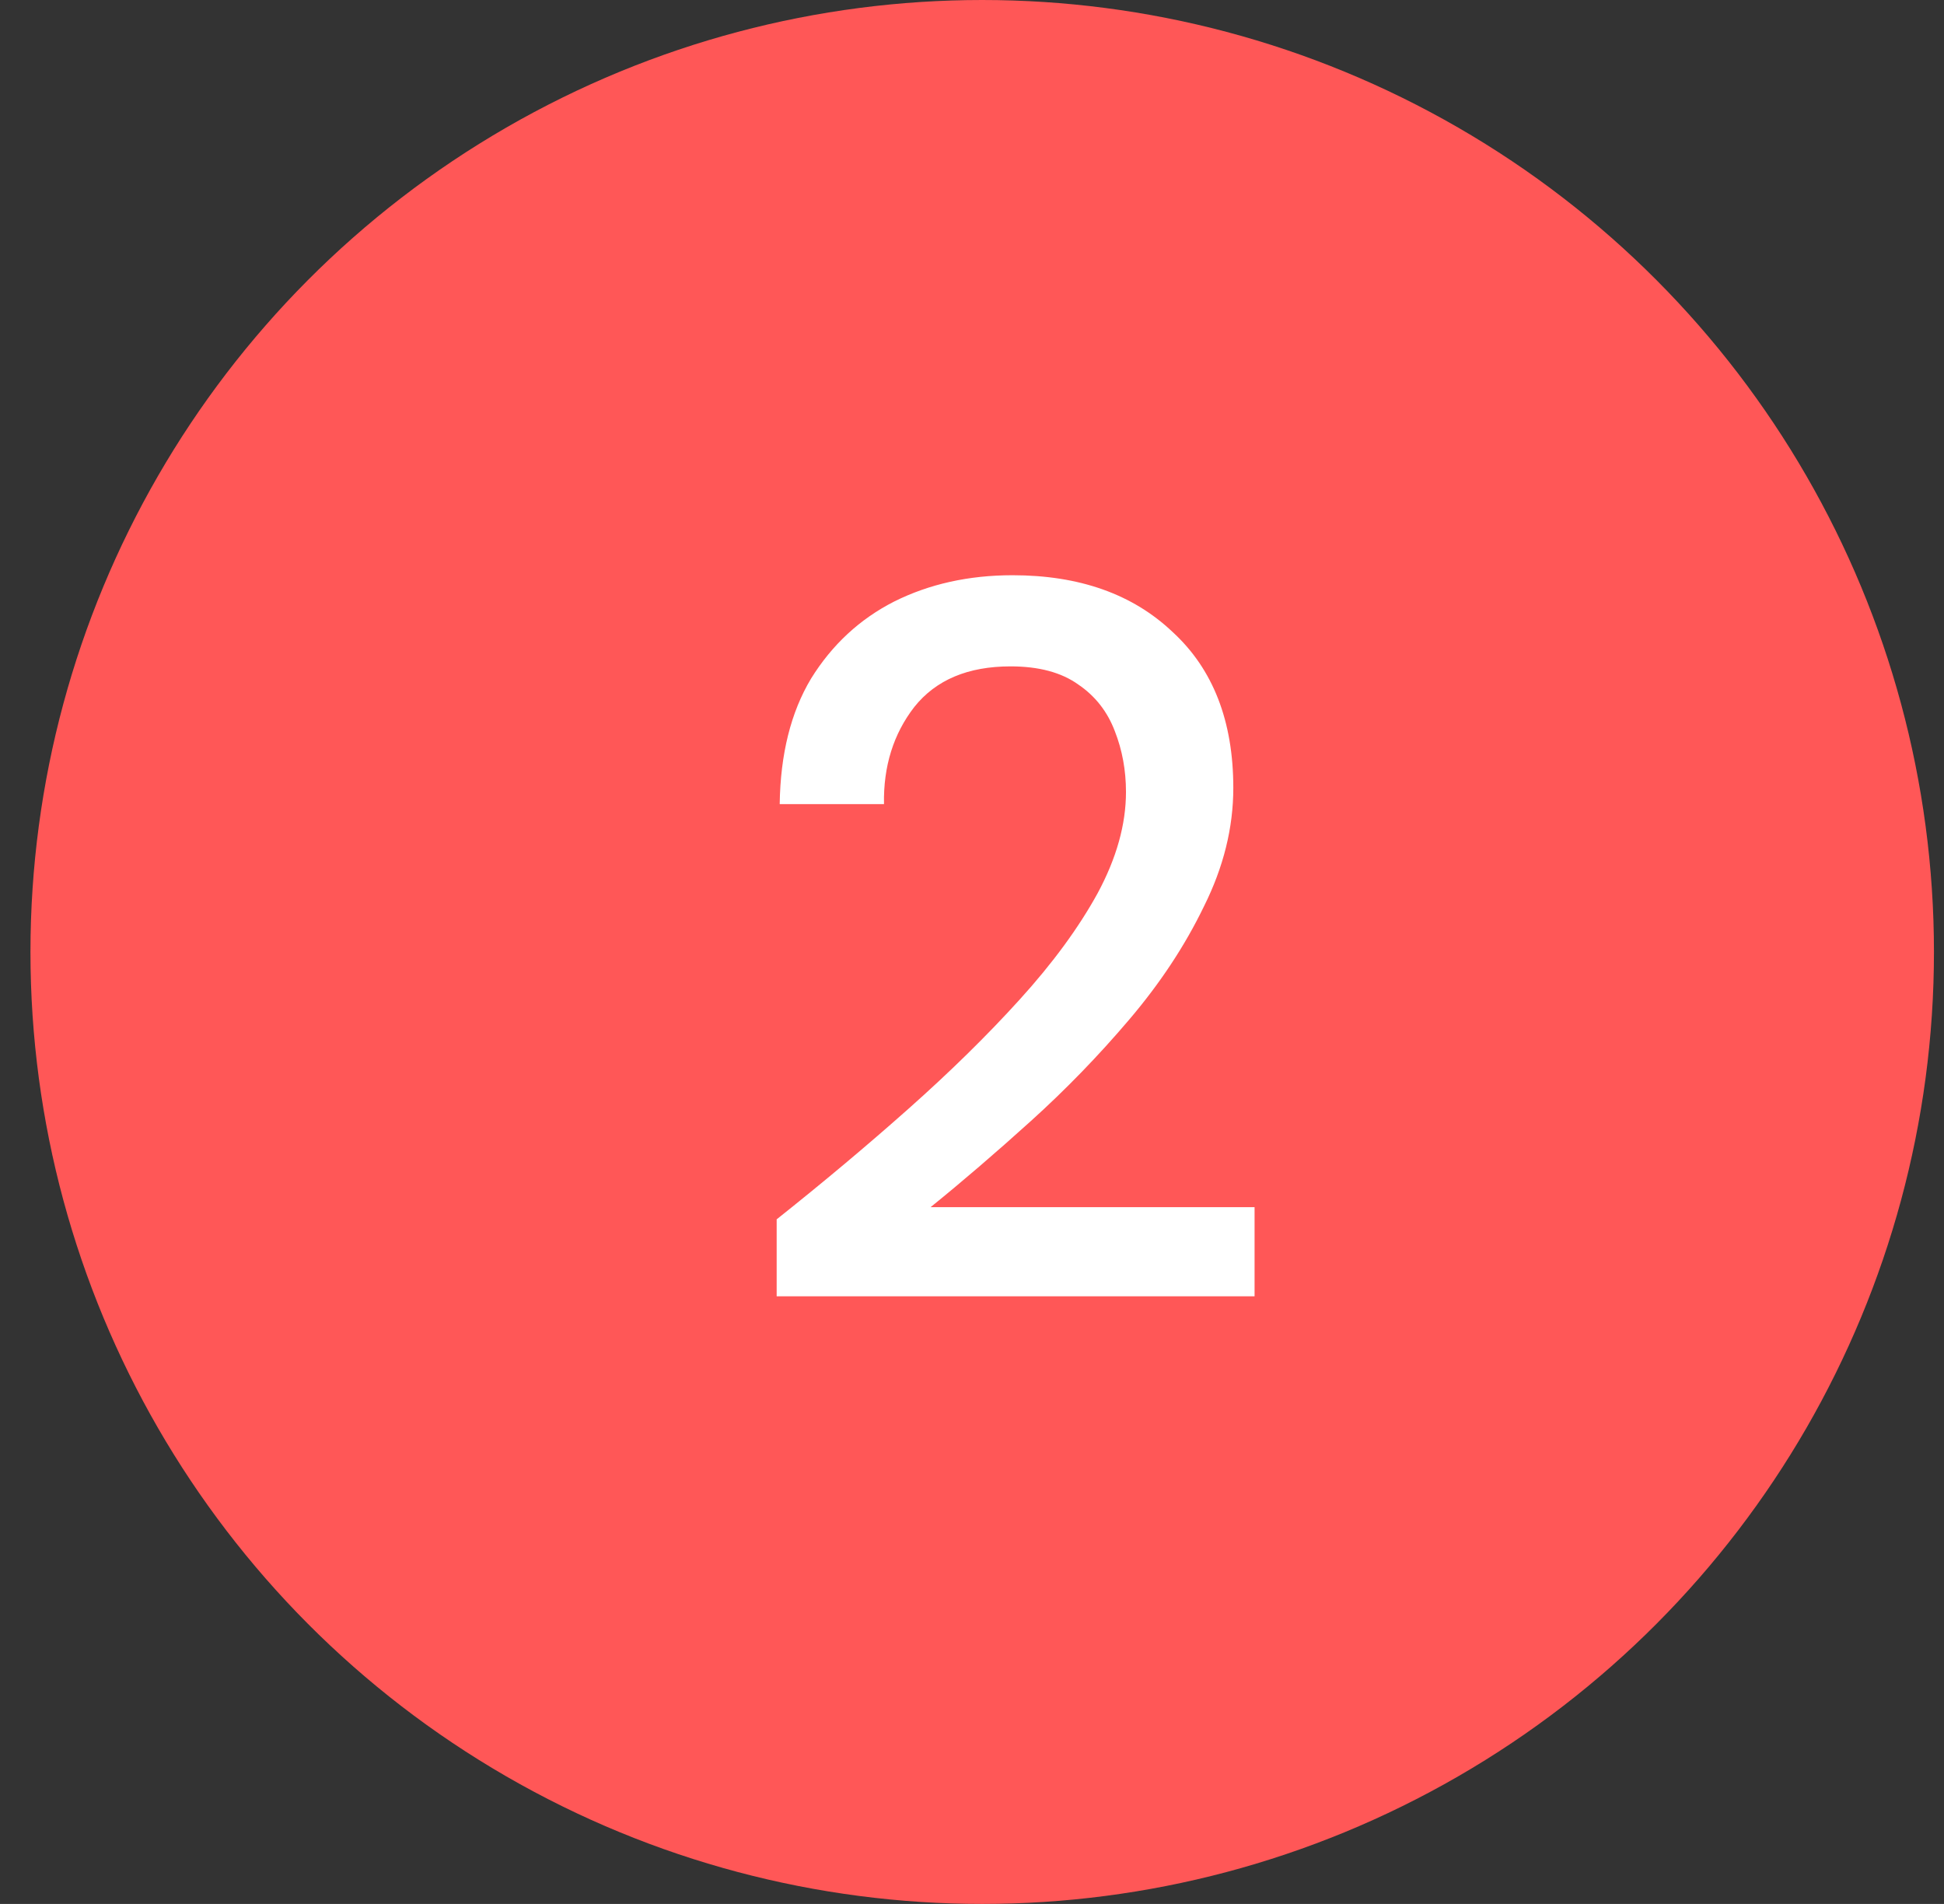 <svg width="48" height="47" viewBox="0 0 48 47" fill="none" xmlns="http://www.w3.org/2000/svg">
<rect x="0" y="0" width="48" height="47" fill="#333333" stroke="none"/>
<circle cx="24.252" cy="23.5" r="23.5" fill="#FF5757"/>
<path d="M19.177 32V30.1C20.31 29.2 21.394 28.292 22.427 27.375C23.46 26.458 24.377 25.558 25.177 24.675C25.994 23.775 26.635 22.9 27.102 22.05C27.569 21.183 27.802 20.35 27.802 19.55C27.802 19.017 27.71 18.517 27.527 18.05C27.344 17.567 27.044 17.183 26.627 16.9C26.21 16.6 25.652 16.45 24.952 16.45C23.902 16.45 23.11 16.783 22.577 17.45C22.06 18.117 21.81 18.917 21.827 19.85H19.252C19.269 18.617 19.527 17.583 20.027 16.75C20.544 15.917 21.227 15.283 22.077 14.85C22.944 14.417 23.919 14.2 25.002 14.2C26.652 14.2 27.969 14.667 28.952 15.6C29.952 16.517 30.452 17.8 30.452 19.45C30.452 20.433 30.21 21.408 29.727 22.375C29.26 23.342 28.644 24.275 27.877 25.175C27.127 26.058 26.319 26.892 25.452 27.675C24.585 28.458 23.76 29.167 22.977 29.8H30.977V32H19.177Z" fill="white"/>
</svg>
